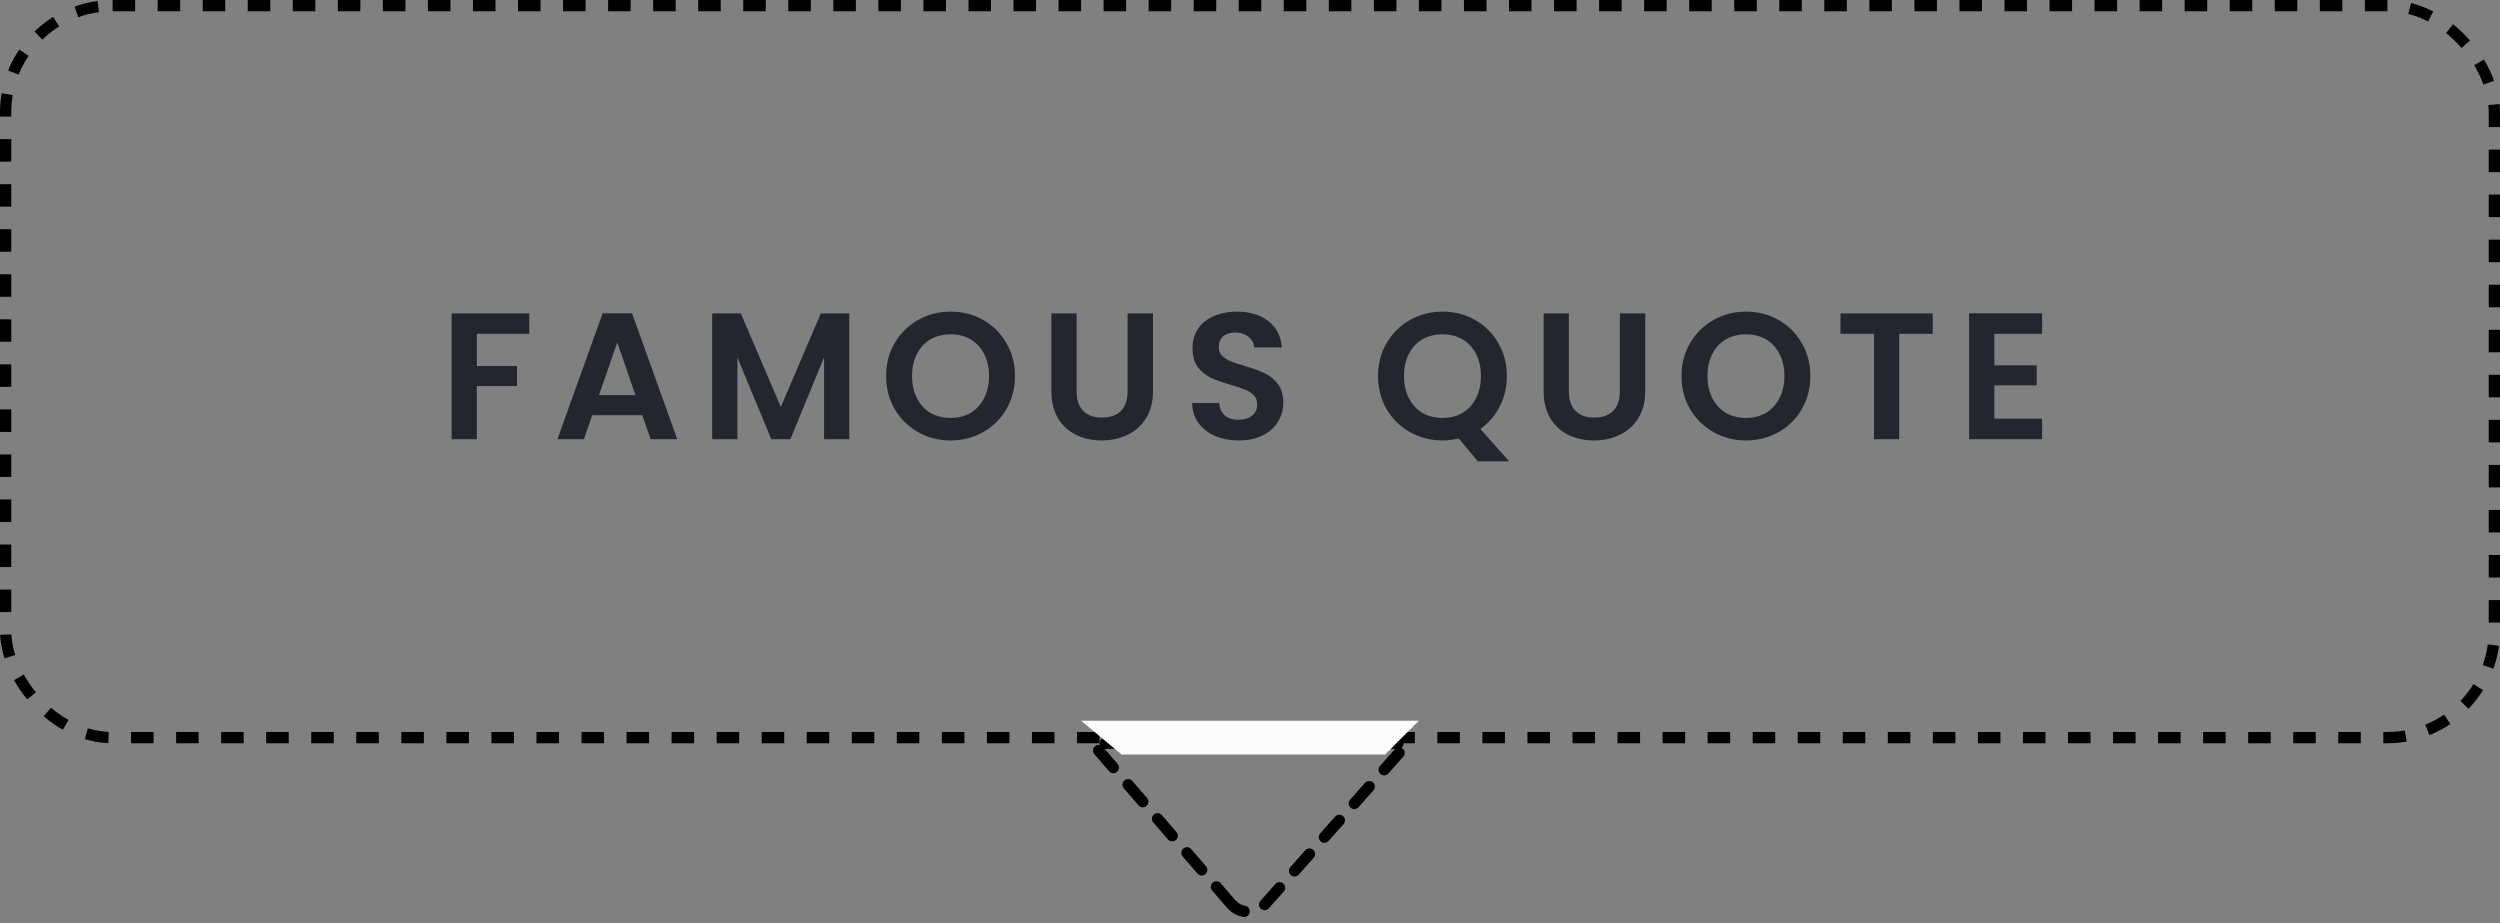 <svg width="222" height="82" viewBox="0 0 222 82" fill="none" xmlns="http://www.w3.org/2000/svg">
<rect x="0" y="0" width="222" height="82" fill="#808080" stroke="none"/>
<rect x="0.5" y="0.5" width="221" height="65" rx="9.5" stroke="black" stroke-dasharray="2 2"/>
<path d="M47 27.832V29.64H42.344V32.504H45.912V34.28H42.344V39H40.104V27.832H47ZM57.036 36.872H52.588L51.852 39H49.5L53.516 27.816H56.124L60.14 39H57.772L57.036 36.872ZM56.428 35.08L54.812 30.408L53.196 35.08H56.428ZM75.418 27.832V39H73.177V31.736L70.186 39H68.49L65.481 31.736V39H63.242V27.832H65.785L69.338 36.136L72.889 27.832H75.418ZM84.416 39.112C83.371 39.112 82.411 38.867 81.536 38.376C80.662 37.885 79.968 37.208 79.456 36.344C78.944 35.469 78.688 34.483 78.688 33.384C78.688 32.296 78.944 31.32 79.456 30.456C79.968 29.581 80.662 28.899 81.536 28.408C82.411 27.917 83.371 27.672 84.416 27.672C85.472 27.672 86.432 27.917 87.296 28.408C88.171 28.899 88.859 29.581 89.36 30.456C89.872 31.32 90.128 32.296 90.128 33.384C90.128 34.483 89.872 35.469 89.36 36.344C88.859 37.208 88.171 37.885 87.296 38.376C86.421 38.867 85.462 39.112 84.416 39.112ZM84.416 37.112C85.088 37.112 85.68 36.963 86.192 36.664C86.704 36.355 87.104 35.917 87.392 35.352C87.68 34.787 87.824 34.131 87.824 33.384C87.824 32.637 87.68 31.987 87.392 31.432C87.104 30.867 86.704 30.435 86.192 30.136C85.68 29.837 85.088 29.688 84.416 29.688C83.744 29.688 83.147 29.837 82.624 30.136C82.112 30.435 81.712 30.867 81.424 31.432C81.136 31.987 80.992 32.637 80.992 33.384C80.992 34.131 81.136 34.787 81.424 35.352C81.712 35.917 82.112 36.355 82.624 36.664C83.147 36.963 83.744 37.112 84.416 37.112ZM95.603 27.832V34.744C95.603 35.501 95.8 36.083 96.195 36.488C96.589 36.883 97.144 37.08 97.859 37.08C98.584 37.08 99.144 36.883 99.539 36.488C99.933 36.083 100.131 35.501 100.131 34.744V27.832H102.387V34.728C102.387 35.677 102.179 36.483 101.763 37.144C101.357 37.795 100.808 38.285 100.115 38.616C99.432 38.947 98.669 39.112 97.827 39.112C96.995 39.112 96.237 38.947 95.555 38.616C94.883 38.285 94.349 37.795 93.955 37.144C93.56 36.483 93.363 35.677 93.363 34.728V27.832H95.603ZM110.007 39.112C109.228 39.112 108.524 38.979 107.895 38.712C107.276 38.445 106.786 38.061 106.423 37.56C106.06 37.059 105.874 36.467 105.863 35.784H108.263C108.295 36.243 108.455 36.605 108.743 36.872C109.042 37.139 109.447 37.272 109.959 37.272C110.482 37.272 110.892 37.149 111.191 36.904C111.49 36.648 111.639 36.317 111.639 35.912C111.639 35.581 111.538 35.309 111.335 35.096C111.132 34.883 110.876 34.717 110.567 34.6C110.268 34.472 109.852 34.333 109.319 34.184C108.594 33.971 108.002 33.763 107.543 33.56C107.095 33.347 106.706 33.032 106.375 32.616C106.055 32.189 105.895 31.624 105.895 30.92C105.895 30.259 106.06 29.683 106.391 29.192C106.722 28.701 107.186 28.328 107.783 28.072C108.38 27.805 109.063 27.672 109.831 27.672C110.983 27.672 111.916 27.955 112.631 28.52C113.356 29.075 113.756 29.853 113.831 30.856H111.367C111.346 30.472 111.18 30.157 110.871 29.912C110.572 29.656 110.172 29.528 109.671 29.528C109.234 29.528 108.882 29.64 108.615 29.864C108.359 30.088 108.231 30.413 108.231 30.84C108.231 31.139 108.327 31.389 108.519 31.592C108.722 31.784 108.967 31.944 109.255 32.072C109.554 32.189 109.97 32.328 110.503 32.488C111.228 32.701 111.82 32.915 112.279 33.128C112.738 33.341 113.132 33.661 113.463 34.088C113.794 34.515 113.959 35.075 113.959 35.768C113.959 36.365 113.804 36.92 113.495 37.432C113.186 37.944 112.732 38.355 112.135 38.664C111.538 38.963 110.828 39.112 110.007 39.112ZM131.233 40.968L129.537 38.936C129.068 39.053 128.588 39.112 128.097 39.112C127.052 39.112 126.092 38.867 125.217 38.376C124.343 37.885 123.649 37.208 123.137 36.344C122.625 35.469 122.369 34.483 122.369 33.384C122.369 32.296 122.625 31.32 123.137 30.456C123.649 29.581 124.343 28.899 125.217 28.408C126.092 27.917 127.052 27.672 128.097 27.672C129.153 27.672 130.113 27.917 130.977 28.408C131.852 28.899 132.54 29.581 133.041 30.456C133.553 31.32 133.809 32.296 133.809 33.384C133.809 34.376 133.596 35.283 133.169 36.104C132.753 36.915 132.183 37.576 131.457 38.088L134.017 40.968H131.233ZM124.673 33.384C124.673 34.131 124.817 34.787 125.105 35.352C125.393 35.917 125.793 36.355 126.305 36.664C126.828 36.963 127.425 37.112 128.097 37.112C128.769 37.112 129.361 36.963 129.873 36.664C130.385 36.355 130.785 35.917 131.073 35.352C131.361 34.787 131.505 34.131 131.505 33.384C131.505 32.637 131.361 31.987 131.073 31.432C130.785 30.867 130.385 30.435 129.873 30.136C129.361 29.837 128.769 29.688 128.097 29.688C127.425 29.688 126.828 29.837 126.305 30.136C125.793 30.435 125.393 30.867 125.105 31.432C124.817 31.987 124.673 32.637 124.673 33.384ZM139.315 27.832V34.744C139.315 35.501 139.512 36.083 139.907 36.488C140.302 36.883 140.856 37.08 141.571 37.08C142.296 37.08 142.856 36.883 143.251 36.488C143.646 36.083 143.843 35.501 143.843 34.744V27.832H146.099V34.728C146.099 35.677 145.891 36.483 145.475 37.144C145.07 37.795 144.52 38.285 143.827 38.616C143.144 38.947 142.382 39.112 141.539 39.112C140.707 39.112 139.95 38.947 139.267 38.616C138.595 38.285 138.062 37.795 137.667 37.144C137.272 36.483 137.075 35.677 137.075 34.728V27.832H139.315ZM155.047 39.112C154.002 39.112 153.042 38.867 152.167 38.376C151.293 37.885 150.599 37.208 150.087 36.344C149.575 35.469 149.319 34.483 149.319 33.384C149.319 32.296 149.575 31.32 150.087 30.456C150.599 29.581 151.293 28.899 152.167 28.408C153.042 27.917 154.002 27.672 155.047 27.672C156.103 27.672 157.063 27.917 157.927 28.408C158.802 28.899 159.49 29.581 159.991 30.456C160.503 31.32 160.759 32.296 160.759 33.384C160.759 34.483 160.503 35.469 159.991 36.344C159.49 37.208 158.802 37.885 157.927 38.376C157.053 38.867 156.093 39.112 155.047 39.112ZM155.047 37.112C155.719 37.112 156.311 36.963 156.823 36.664C157.335 36.355 157.735 35.917 158.023 35.352C158.311 34.787 158.455 34.131 158.455 33.384C158.455 32.637 158.311 31.987 158.023 31.432C157.735 30.867 157.335 30.435 156.823 30.136C156.311 29.837 155.719 29.688 155.047 29.688C154.375 29.688 153.778 29.837 153.255 30.136C152.743 30.435 152.343 30.867 152.055 31.432C151.767 31.987 151.623 32.637 151.623 33.384C151.623 34.131 151.767 34.787 152.055 35.352C152.343 35.917 152.743 36.355 153.255 36.664C153.778 36.963 154.375 37.112 155.047 37.112ZM171.626 27.832V29.64H168.65V39H166.41V29.64H163.434V27.832H171.626ZM177.1 29.64V32.44H180.86V34.216H177.1V37.176H181.34V39H174.86V27.816H181.34V29.64H177.1Z" fill="#23262F"/>
<path d="M109.324 80.27L97 66H125L112.334 80.289C111.532 81.195 110.115 81.186 109.324 80.27Z" stroke="black" stroke-linecap="round" stroke-dasharray="2 2"/>
<path d="M99.6 67L96 64H126L123 67H99.6Z" fill="#FCFCFC"/>
</svg>
